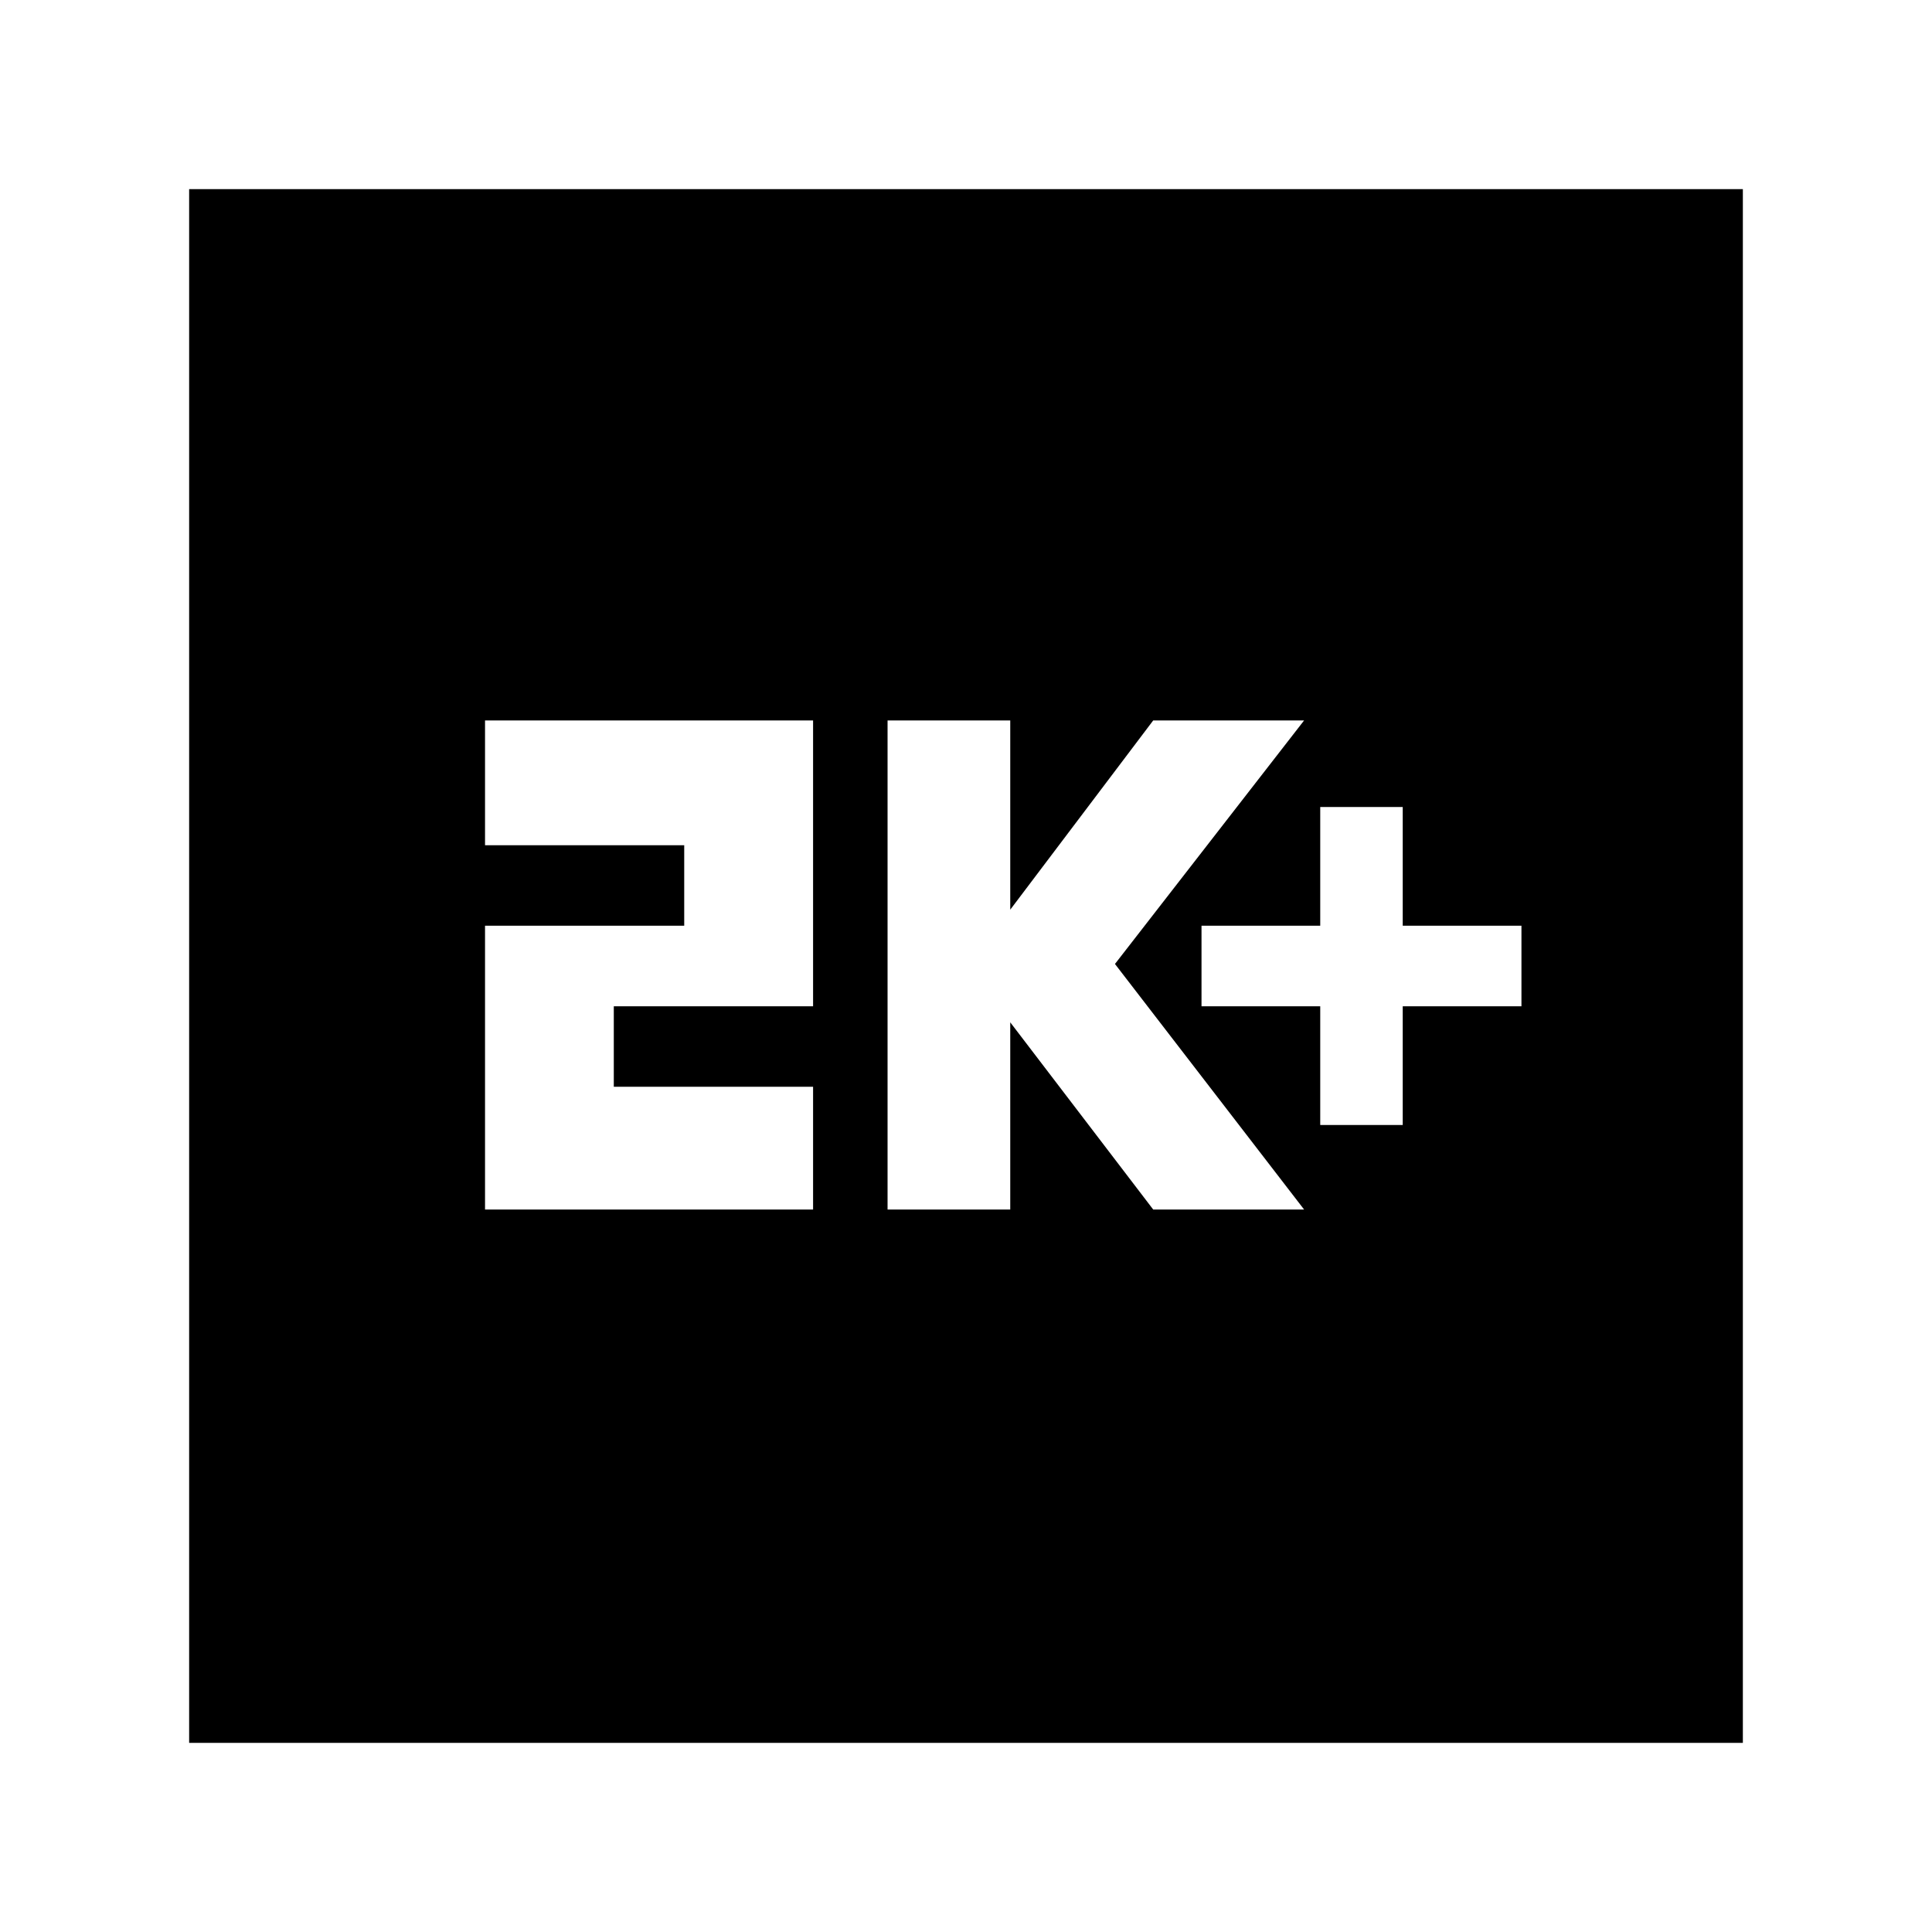 <svg xmlns="http://www.w3.org/2000/svg" height="20" width="20"><path d="M13.667 11.646H14.521V10.417H15.75V9.583H14.521V8.354H13.667V9.583H12.438V10.417H13.667ZM9.188 12.521H10.458V10.583L11.938 12.521H13.5L11.542 9.979L13.5 7.458H11.938L10.458 9.417V7.458H9.188ZM5.021 12.521H8.417V11.25H6.354V10.417H8.417V7.458H5.021V8.75H7.083V9.583H5.021ZM1.958 18.042V1.958H18.042V18.042Z"/></svg>